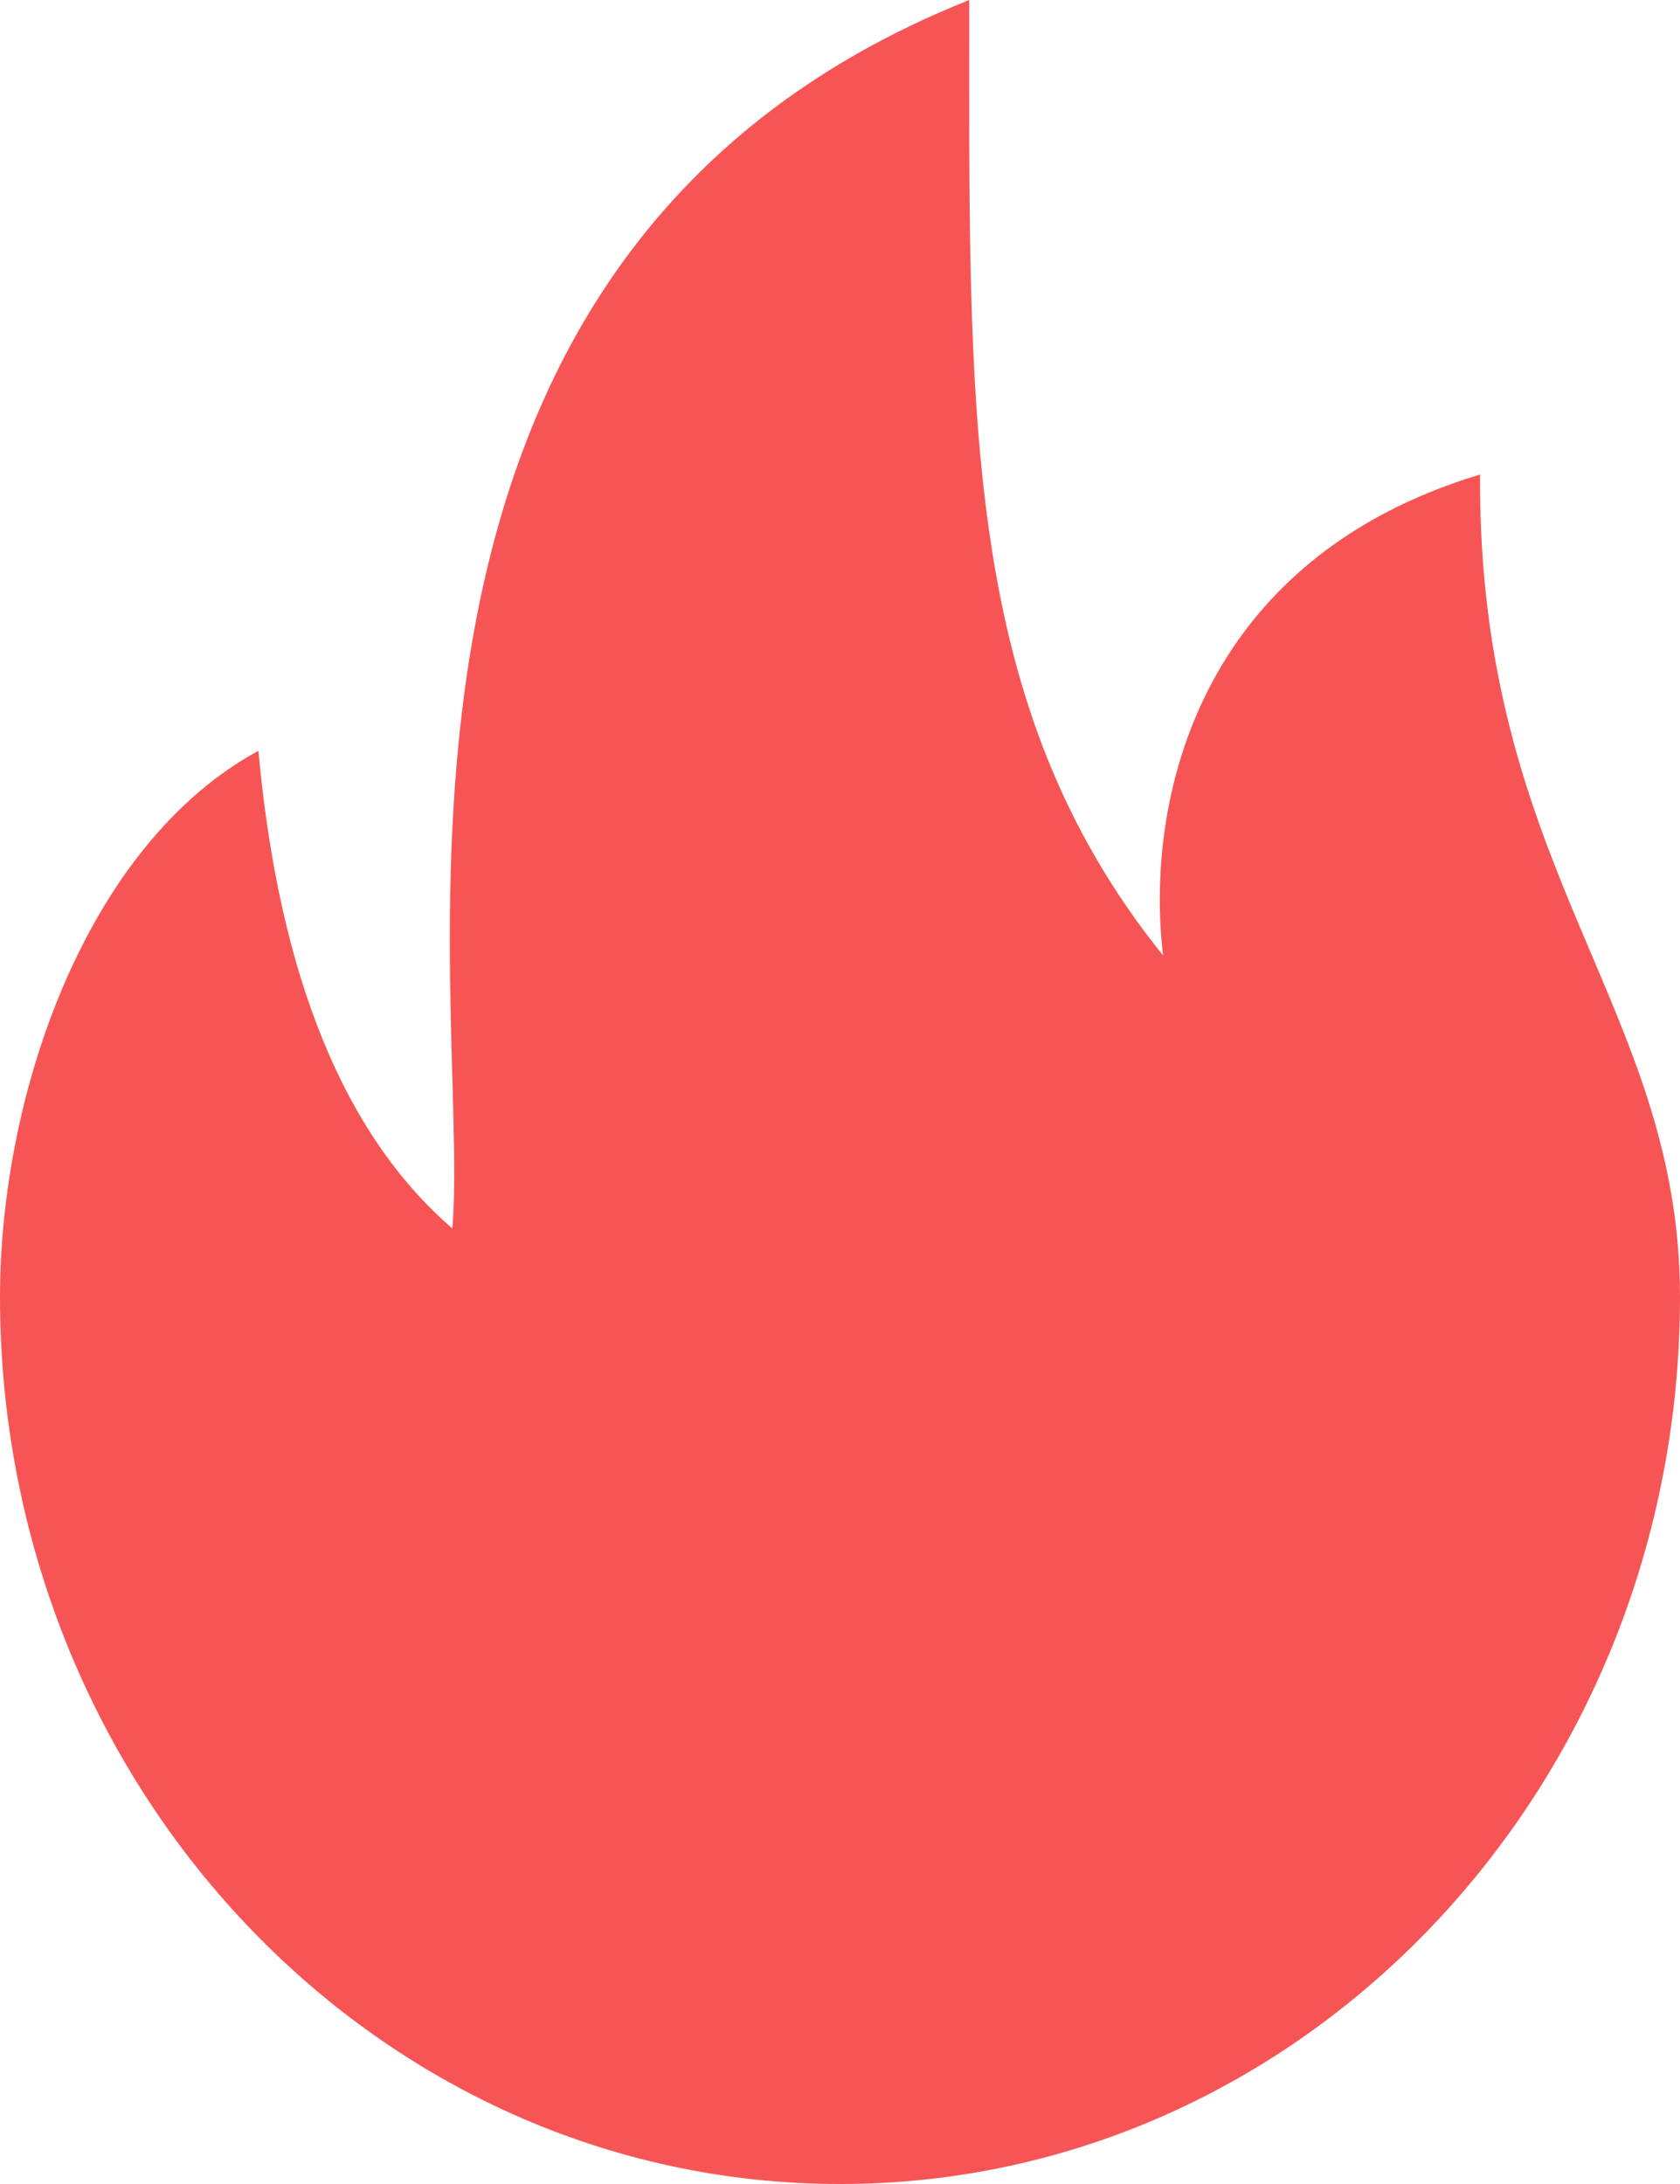 <svg xmlns="http://www.w3.org/2000/svg" xmlns:xlink="http://www.w3.org/1999/xlink" fill="none" version="1.1"
  width="12.873" height="16.735" viewBox="0 0 12.873 16.735">
  <g>
    <path
      d="M11.341,3.636C9.17,4.29,8.772,6.144,8.912,7.321C7.363,5.398,7.427,3.186,7.427,0C2.459,1.978,3.614,7.682,3.466,9.413Q2.216,8.333,1.98,5.753C0.661,6.47,0,8.384,0,9.937C0,13.691,2.881,16.735,6.437,16.735C9.991,16.735,12.873,13.691,12.873,9.937C12.873,7.705,11.322,6.676,11.341,3.636Z"
      fill="#F75555" fill-opacity="1" />
  </g>
</svg>
